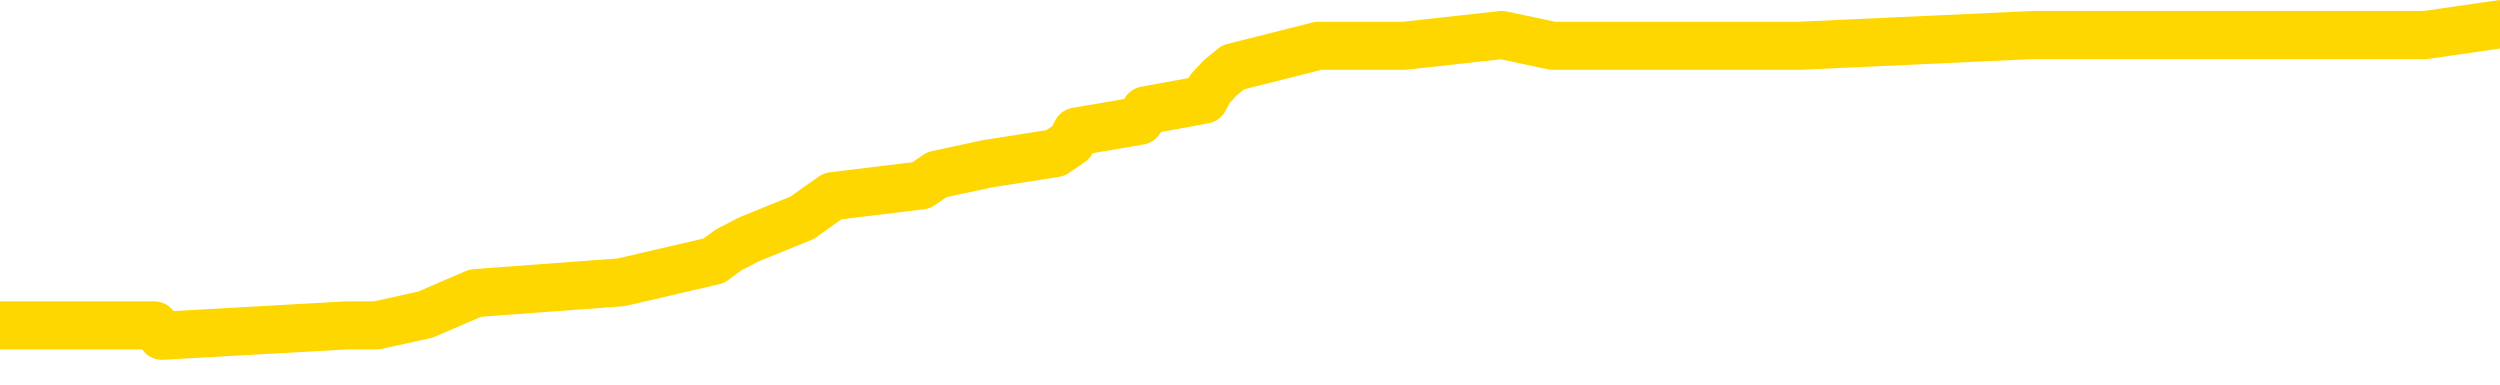 <svg xmlns="http://www.w3.org/2000/svg" version="1.1" viewBox="0 0 6500 1000">
	<path fill="none" stroke="gold" stroke-width="125" stroke-linecap="round" stroke-linejoin="round" d="M0 72478  L-899286 72478 L-899102 72450 L-898612 72394 L-898318 72366 L-898007 72310 L-897773 72282 L-897719 72226 L-897660 72170 L-897507 72142 L-897466 72086 L-897334 72058 L-897041 72031 L-896500 72031 L-895890 72003 L-895842 72003 L-895202 71975 L-895169 71975 L-894643 71975 L-894511 71947 L-894120 71891 L-893792 71835 L-893675 71779 L-893464 71723 L-892747 71723 L-892177 71695 L-892070 71695 L-891895 71667 L-891674 71611 L-891272 71583 L-891247 71527 L-890319 71472 L-890231 71416 L-890149 71360 L-890079 71304 L-889782 71276 L-889630 71220 L-887739 71248 L-887639 71248 L-887376 71248 L-887083 71276 L-886941 71220 L-886692 71220 L-886657 71192 L-886498 71164 L-886035 71108 L-885782 71080 L-885570 71024 L-885318 70996 L-884969 70968 L-884042 70913 L-883948 70857 L-883538 70829 L-882367 70773 L-881178 70745 L-881085 70689 L-881058 70633 L-880792 70577 L-880493 70521 L-880364 70465 L-880327 70410 L-879512 70410 L-879128 70437 L-878068 70465 L-878007 70465 L-877741 71024 L-877270 71555 L-877078 72086 L-876814 72617 L-876477 72589 L-876342 72562 L-875886 72534 L-875143 72506 L-875125 72478 L-874960 72422 L-874892 72422 L-874376 72394 L-873347 72394 L-873151 72366 L-872662 72338 L-872300 72310 L-871892 72310 L-871506 72338 L-869803 72338 L-869705 72338 L-869633 72338 L-869571 72338 L-869387 72310 L-869051 72310 L-868410 72282 L-868333 72254 L-868272 72254 L-868085 72226 L-868006 72226 L-867829 72198 L-867809 72170 L-867579 72170 L-867192 72142 L-866303 72142 L-866264 72114 L-866175 72086 L-866148 72031 L-865140 72003 L-864990 71947 L-864966 71919 L-864833 71891 L-864793 71863 L-863535 71835 L-863477 71835 L-862937 71807 L-862885 71807 L-862838 71807 L-862443 71779 L-862304 71751 L-862104 71723 L-861957 71723 L-861792 71723 L-861516 71751 L-861157 71751 L-860604 71723 L-859960 71695 L-859701 71639 L-859547 71611 L-859146 71583 L-859106 71555 L-858985 71527 L-858924 71555 L-858910 71555 L-858816 71555 L-858523 71527 L-858371 71416 L-858041 71360 L-857963 71304 L-857887 71276 L-857661 71192 L-857594 71136 L-857366 71080 L-857314 71024 L-857149 70996 L-856143 70968 L-855960 70941 L-855409 70913 L-855016 70857 L-854619 70829 L-853769 70773 L-853690 70745 L-853111 70717 L-852670 70717 L-852429 70689 L-852272 70689 L-851871 70633 L-851850 70633 L-851406 70605 L-851000 70577 L-850864 70521 L-850689 70465 L-850553 70410 L-850302 70354 L-849303 70326 L-849220 70298 L-849085 70270 L-849046 70242 L-848156 70214 L-847941 70186 L-847497 70158 L-847380 70130 L-847323 70102 L-846647 70102 L-846547 70074 L-846518 70074 L-845176 70046 L-844770 70018 L-844731 69990 L-843803 69962 L-843704 69934 L-843571 69906 L-843167 69878 L-843141 69851 L-843048 69823 L-842832 69795 L-842421 69739 L-841267 69683 L-840975 69627 L-840947 69571 L-840339 69543 L-840089 69487 L-840069 69459 L-839139 69431 L-839088 69375 L-838966 69347 L-838948 69292 L-838792 69264 L-838617 69208 L-838480 69180 L-838424 69152 L-838316 69124 L-838231 69096 L-837998 69068 L-837923 69040 L-837614 69012 L-837496 68984 L-837327 68956 L-837235 68928 L-837133 68928 L-837109 68900 L-837032 68900 L-836934 68844 L-836568 68816 L-836463 68788 L-835959 68761 L-835508 68733 L-835469 68705 L-835445 68677 L-835405 68649 L-835276 68621 L-835175 68593 L-834734 68565 L-834451 68537 L-833859 68509 L-833729 68481 L-833454 68425 L-833302 68397 L-833148 68369 L-833063 68313 L-832985 68285 L-832799 68257 L-832749 68257 L-832721 68230 L-832642 68202 L-832619 68174 L-832335 68118 L-831731 68062 L-830736 68034 L-830438 68006 L-829704 67978 L-829460 67950 L-829370 67922 L-828792 67894 L-828094 67866 L-827342 67838 L-827023 67810 L-826640 67754 L-826563 67726 L-825929 67698 L-825743 67671 L-825656 67671 L-825526 67671 L-825213 67643 L-825164 67615 L-825022 67587 L-825000 67559 L-824033 67531 L-823487 67503 L-823009 67503 L-822948 67503 L-822624 67503 L-822603 67475 L-822540 67475 L-822330 67447 L-822253 67419 L-822199 67391 L-822176 67363 L-822137 67335 L-822121 67307 L-821364 67279 L-821348 67251 L-820548 67223 L-820396 67195 L-819490 67167 L-818984 67140 L-818755 67084 L-818714 67084 L-818598 67056 L-818422 67028 L-817668 67056 L-817533 67028 L-817369 67000 L-817051 66972 L-816874 66916 L-815852 66860 L-815829 66804 L-815578 66776 L-815365 66720 L-814731 66692 L-814493 66636 L-814460 66581 L-814282 66525 L-814202 66469 L-814112 66441 L-814048 66385 L-813608 66329 L-813584 66301 L-813043 66273 L-812787 66245 L-812293 66217 L-811415 66189 L-811379 66161 L-811326 66133 L-811285 66105 L-811168 66077 L-810891 66050 L-810684 65994 L-810487 65938 L-810464 65882 L-810413 65826 L-810374 65798 L-810296 65770 L-809699 65714 L-809639 65686 L-809535 65658 L-809381 65630 L-808749 65602 L-808068 65574 L-807765 65519 L-807419 65491 L-807221 65463 L-807173 65407 L-806852 65379 L-806225 65351 L-806078 65323 L-806042 65295 L-805984 65267 L-805907 65211 L-805666 65211 L-805578 65183 L-805484 65155 L-805190 65127 L-805056 65099 L-804996 65071 L-804959 65015 L-804686 65015 L-803680 64987 L-803505 64960 L-803454 64960 L-803161 64932 L-802969 64876 L-802636 64848 L-802129 64820 L-801567 64764 L-801552 64708 L-801536 64680 L-801435 64624 L-801321 64568 L-801282 64512 L-801244 64484 L-801178 64484 L-801150 64456 L-801011 64484 L-800719 64484 L-800669 64484 L-800563 64484 L-800299 64456 L-799834 64429 L-799689 64429 L-799635 64373 L-799578 64345 L-799387 64317 L-799021 64289 L-798807 64289 L-798612 64289 L-798554 64289 L-798495 64233 L-798341 64205 L-798072 64177 L-797642 64317 L-797627 64317 L-797550 64289 L-797485 64261 L-797356 64065 L-797332 64037 L-797048 64009 L-797001 63981 L-796946 63953 L-796484 63925 L-796445 63925 L-796404 63897 L-796214 63870 L-795733 63842 L-795246 63814 L-795230 63786 L-795192 63758 L-794935 63730 L-794858 63674 L-794628 63646 L-794612 63590 L-794318 63534 L-793875 63506 L-793429 63478 L-792924 63450 L-792770 63422 L-792484 63394 L-792443 63339 L-792112 63311 L-791890 63283 L-791373 63227 L-791298 63199 L-791050 63143 L-790855 63087 L-790796 63059 L-790019 63031 L-789945 63031 L-789714 63003 L-789698 63003 L-789636 62975 L-789440 62947 L-788976 62947 L-788953 62919 L-788823 62919 L-787522 62919 L-787506 62919 L-787429 62891 L-787335 62891 L-787118 62891 L-786966 62863 L-786787 62891 L-786733 62919 L-786446 62947 L-786407 62947 L-786037 62947 L-785597 62947 L-785414 62947 L-785093 62919 L-784798 62919 L-784352 62863 L-784280 62835 L-783817 62780 L-783380 62752 L-783198 62724 L-781743 62668 L-781612 62640 L-781154 62584 L-780928 62556 L-780542 62500 L-780025 62444 L-779071 62388 L-778277 62332 L-777603 62304 L-777177 62249 L-776866 62221 L-776636 62137 L-775953 62053 L-775940 61969 L-775730 61857 L-775708 61829 L-775533 61773 L-774583 61745 L-774315 61690 L-773500 61662 L-773189 61606 L-773152 61578 L-773095 61522 L-772478 61494 L-771840 61438 L-770214 61410 L-769540 61382 L-768898 61382 L-768820 61382 L-768764 61382 L-768728 61382 L-768700 61354 L-768588 61298 L-768570 61270 L-768547 61242 L-768394 61214 L-768340 61159 L-768262 61131 L-768143 61103 L-768046 61075 L-767928 61047 L-767659 60991 L-767389 60963 L-767372 60907 L-767172 60879 L-767025 60823 L-766798 60795 L-766664 60767 L-766355 60739 L-766295 60711 L-765942 60655 L-765593 60628 L-765493 60600 L-765428 60544 L-765368 60516 L-764984 60460 L-764603 60432 L-764499 60404 L-764238 60376 L-763967 60320 L-763808 60292 L-763776 60264 L-763714 60236 L-763572 60208 L-763388 60180 L-763344 60152 L-763056 60152 L-763040 60124 L-762807 60124 L-762746 60096 L-762707 60096 L-762128 60069 L-761994 60041 L-761971 59929 L-761952 59733 L-761935 59510 L-761919 59286 L-761895 59062 L-761878 58895 L-761857 58699 L-761840 58503 L-761817 58392 L-761800 58280 L-761779 58196 L-761762 58140 L-761713 58056 L-761641 57972 L-761606 57833 L-761582 57721 L-761547 57609 L-761505 57497 L-761468 57441 L-761453 57330 L-761428 57246 L-761391 57190 L-761374 57106 L-761351 57050 L-761334 56994 L-761315 56938 L-761299 56882 L-761270 56799 L-761244 56715 L-761198 56687 L-761182 56631 L-761140 56603 L-761092 56547 L-761021 56491 L-761006 56435 L-760990 56379 L-760928 56351 L-760889 56323 L-760849 56295 L-760683 56268 L-760618 56240 L-760602 56212 L-760558 56156 L-760500 56128 L-760287 56100 L-760254 56072 L-760211 56044 L-760133 56016 L-759596 55988 L-759518 55960 L-759413 55904 L-759325 55876 L-759148 55848 L-758798 55820 L-758642 55792 L-758204 55764 L-758047 55737 L-757918 55709 L-757214 55653 L-757013 55625 L-756052 55569 L-755570 55541 L-755471 55541 L-755378 55513 L-755133 55485 L-755060 55457 L-754617 55401 L-754521 55373 L-754506 55345 L-754490 55317 L-754465 55289 L-753999 55261 L-753782 55233 L-753643 55205 L-753349 55178 L-753260 55150 L-753219 55122 L-753189 55094 L-753017 55066 L-752958 55038 L-752882 55010 L-752801 54982 L-752731 54982 L-752422 54954 L-752337 54926 L-752123 54898 L-752088 54870 L-751405 54842 L-751306 54814 L-751101 54786 L-751054 54758 L-750776 54730 L-750714 54702 L-750697 54647 L-750619 54619 L-750310 54563 L-750286 54535 L-750232 54479 L-750209 54451 L-750087 54423 L-749951 54367 L-749707 54339 L-749581 54339 L-748935 54311 L-748919 54311 L-748894 54311 L-748714 54255 L-748637 54227 L-748546 54199 L-748118 54171 L-747702 54143 L-747309 54088 L-747230 54060 L-747211 54032 L-746848 54004 L-746612 53976 L-746383 53948 L-746070 53920 L-745992 53892 L-745912 53836 L-745734 53780 L-745718 53752 L-745453 53696 L-745372 53668 L-745142 53640 L-744916 53612 L-744601 53612 L-744425 53584 L-744064 53584 L-743673 53557 L-743603 53501 L-743539 53473 L-743399 53417 L-743347 53389 L-743246 53333 L-742744 53305 L-742547 53277 L-742300 53249 L-742114 53221 L-741815 53193 L-741739 53165 L-741573 53109 L-740688 53081 L-740660 53025 L-740537 52970 L-739958 52942 L-739880 52914 L-739167 52914 L-738855 52914 L-738642 52914 L-738625 52914 L-738238 52914 L-737713 52858 L-737267 52830 L-736938 52802 L-736785 52774 L-736459 52774 L-736280 52746 L-736199 52746 L-735993 52690 L-735817 52662 L-734888 52634 L-733999 52606 L-733960 52578 L-733732 52578 L-733353 52550 L-732565 52522 L-732331 52494 L-732255 52467 L-731897 52439 L-731326 52383 L-731059 52355 L-730672 52327 L-730569 52327 L-730399 52327 L-729780 52327 L-729569 52327 L-729261 52327 L-729208 52299 L-729080 52271 L-729027 52243 L-728908 52215 L-728572 52159 L-727613 52131 L-727481 52075 L-727280 52047 L-726648 52019 L-726337 51991 L-725923 51963 L-725896 51935 L-725750 51908 L-725330 51880 L-723997 51880 L-723951 51852 L-723822 51796 L-723805 51768 L-723227 51712 L-723022 51684 L-722992 51656 L-722951 51628 L-722894 51600 L-722856 51572 L-722778 51544 L-722635 51516 L-722181 51488 L-722062 51460 L-721777 51432 L-721405 51404 L-721308 51377 L-720982 51349 L-720627 51321 L-720457 51293 L-720410 51265 L-720301 51237 L-720212 51209 L-720184 51181 L-720108 51125 L-719804 51097 L-719770 51041 L-719699 51013 L-719331 50985 L-718995 50957 L-718914 50957 L-718695 50929 L-718523 50901 L-718496 50873 L-717998 50846 L-717449 50790 L-716569 50762 L-716470 50706 L-716393 50678 L-716119 50650 L-715872 50594 L-715798 50566 L-715736 50510 L-715617 50482 L-715575 50454 L-715465 50426 L-715388 50370 L-714687 50342 L-714442 50314 L-714402 50287 L-714246 50259 L-713646 50259 L-713420 50259 L-713328 50259 L-712852 50259 L-712255 50203 L-711735 50175 L-711714 50147 L-711569 50119 L-711249 50119 L-710707 50119 L-710475 50119 L-710304 50119 L-709818 50091 L-709590 50063 L-709505 50035 L-709159 50007 L-708833 50007 L-708310 49979 L-707983 49951 L-707382 49923 L-707185 49867 L-707133 49839 L-707092 49811 L-706811 49783 L-706127 49728 L-705817 49700 L-705792 49644 L-705600 49616 L-705378 49588 L-705292 49560 L-704628 49504 L-704604 49476 L-704382 49420 L-704052 49392 L-703700 49336 L-703495 49308 L-703263 49252 L-703005 49224 L-702815 49169 L-702768 49141 L-702541 49113 L-702506 49085 L-702350 49057 L-702135 49029 L-701962 49001 L-701871 48973 L-701594 48945 L-701350 48917 L-701034 48889 L-700608 48889 L-700571 48889 L-700088 48889 L-699854 48889 L-699642 48861 L-699416 48833 L-698866 48833 L-698619 48805 L-697785 48805 L-697729 48777 L-697708 48749 L-697550 48721 L-697088 48693 L-697048 48666 L-696708 48610 L-696574 48582 L-696352 48554 L-695779 48526 L-695308 48498 L-695113 48470 L-694920 48442 L-694731 48414 L-694629 48386 L-694261 48358 L-694214 48330 L-694133 48302 L-692839 48274 L-692791 48246 L-692523 48246 L-692378 48246 L-691827 48246 L-691710 48218 L-691628 48190 L-691269 48162 L-691045 48134 L-690764 48107 L-690435 48051 L-689927 48023 L-689814 47995 L-689736 47967 L-689571 47939 L-689277 47939 L-688808 47939 L-688612 47967 L-688561 47967 L-687911 47939 L-687789 47911 L-687335 47911 L-687300 47883 L-686831 47855 L-686721 47827 L-686704 47799 L-686488 47799 L-686307 47771 L-685776 47771 L-684746 47771 L-684547 47743 L-684088 47715 L-683140 47659 L-683041 47631 L-682687 47576 L-682627 47548 L-682612 47520 L-682577 47492 L-682208 47464 L-682088 47436 L-681846 47408 L-681682 47380 L-681494 47352 L-681374 47324 L-680303 47268 L-679445 47240 L-679233 47184 L-679135 47156 L-678961 47100 L-678628 47072 L-678556 47044 L-678499 47017 L-678323 47017 L-677934 46989 L-677699 46961 L-677588 46933 L-677471 46905 L-676490 46877 L-676464 46849 L-675870 46793 L-675838 46793 L-675689 46765 L-675405 46737 L-674493 46737 L-673547 46737 L-673394 46709 L-673291 46709 L-673159 46681 L-673016 46653 L-672990 46625 L-672876 46597 L-672657 46569 L-671976 46541 L-671847 46513 L-671543 46486 L-671303 46430 L-670971 46402 L-670332 46374 L-669990 46318 L-669928 46290 L-669772 46290 L-668851 46290 L-668380 46290 L-668337 46290 L-668324 46262 L-668283 46234 L-668260 46206 L-668234 46178 L-668090 46150 L-667667 46122 L-667332 46122 L-667141 46094 L-666712 46094 L-666524 46066 L-666135 46010 L-665601 45982 L-665228 45955 L-665207 45955 L-664957 45927 L-664839 45899 L-664763 45871 L-664627 45843 L-664588 45815 L-664508 45787 L-664113 45759 L-663618 45731 L-663506 45675 L-663333 45647 L-663024 45619 L-662577 45591 L-662254 45563 L-662111 45507 L-661684 45451 L-661531 45396 L-661476 45340 L-660662 45312 L-660642 45284 L-660270 45256 L-660214 45256 L-659085 45228 L-659017 45228 L-658458 45200 L-658264 45172 L-658127 45144 L-657894 45116 L-657547 45088 L-657512 45032 L-657477 45004 L-657409 44948 L-657060 44920 L-656888 44892 L-656403 44865 L-656386 44837 L-656061 44809 L-655904 44781 L-654763 44725 L-654738 44697 L-654546 44641 L-654353 44613 L-654103 44585 L-654086 44557 L-653065 44529 L-652768 44501 L-652692 44473 L-652556 44417 L-652380 44389 L-651804 44333 L-651588 44306 L-651524 44278 L-651394 44250 L-651357 44194 L-650833 44166 L-650696 55178 L-650681 55178 L-650658 55178 L-650638 55178 L-650411 44138 L-649635 44138 L-649594 44138 L-649226 44138 L-649147 44110 L-649095 44082 L-648422 44054 L-647680 44026 L-647255 44026 L-646807 43998 L-645746 43970 L-645434 43914 L-645024 43914 L-644952 43886 L-644428 43886 L-644333 43886 L-644315 43886 L-643870 43858 L-643685 43802 L-642905 43747 L-642232 43719 L-641820 43635 L-641588 43579 L-641448 43551 L-641366 43495 L-641346 43467 L-641270 43467 L-641142 43439 L-640825 43467 L-640600 43467 L-640275 43439 L-640213 43439 L-639843 43439 L-639810 43439 L-639602 43439 L-638934 43439 L-638857 43439 L-638699 43383 L-638588 43383 L-638262 43355 L-638107 43327 L-637766 43327 L-637709 43271 L-637370 43216 L-637167 43188 L-637114 43132 L-635738 43104 L-635608 43076 L-635174 43048 L-634854 43020 L-634026 42964 L-633903 42936 L-633172 42880 L-633016 42824 L-632976 42796 L-632922 42768 L-632899 42740 L-632785 42712 L-632488 42685 L-632198 42657 L-632144 42629 L-632023 42601 L-631993 42573 L-631894 42545 L-631450 42545 L-631298 42517 L-630462 42517 L-629920 42489 L-629586 42489 L-629570 42461 L-629494 42433 L-629378 42405 L-629184 42377 L-628919 42349 L-628085 42321 L-627989 42293 L-627467 42265 L-627425 42237 L-627326 42209 L-626498 42209 L-626363 42181 L-626024 42181 L-625470 42153 L-625090 42126 L-624927 42098 L-624617 42070 L-623805 42042 L-623499 42014 L-623230 42014 L-622909 42014 L-622588 42042 L-622312 42042 L-621484 41986 L-621389 41958 L-621296 41874 L-621192 41790 L-620805 41706 L-620325 41650 L-620308 41622 L-620190 41595 L-619822 41539 L-619727 41511 L-618893 41455 L-618816 41427 L-618517 41399 L-618426 41371 L-618019 41315 L-617908 41259 L-617209 41231 L-616736 41203 L-616676 41175 L-616457 41119 L-616183 41091 L-616070 41064 L-615043 41036 L-614656 41008 L-614636 40980 L-614303 40952 L-614059 40924 L-613626 40896 L-613515 40868 L-613398 40840 L-612946 40784 L-612356 40756 L-612019 40728 L-610126 40700 L-610013 40644 L-609801 40616 L-608483 40588 L-608376 34300 L-608310 28095 L-608274 22366 L-608212 22366 L-607713 28598 L-607038 34747 L-607016 40421 L-606745 40365 L-605777 40365 L-605088 40337 L-604926 40309 L-604385 40281 L-604295 40253 L-603276 40225 L-602328 40169 L-601963 40197 L-601860 40225 L-601272 40225 L-601212 40225 L-601112 40197 L-600671 40141 L-600564 40113 L-600122 40085 L-599122 40001 L-598866 39918 L-598763 39834 L-598633 39778 L-598266 39722 L-597686 39666 L-597655 39638 L-597339 39610 L-595356 39582 L-595240 39554 L-595173 39554 L-594814 39526 L-593195 39498 L-593018 39498 L-592873 39498 L-592051 39526 L-591998 39554 L-591944 39554 L-591510 39554 L-590529 39582 L-590455 39582 L-589371 39554 L-589158 39554 L-588441 39498 L-588053 39470 L-587834 39415 L-587515 39359 L-587021 39303 L-586893 39275 L-586664 39219 L-586432 39163 L-586373 39135 L-586083 39107 L-585811 39051 L-584781 39023 L-583116 38995 L-582697 38967 L-582560 38939 L-582404 38939 L-582098 38911 L-581870 38856 L-581712 38828 L-581553 38772 L-581383 38716 L-581336 38688 L-581283 38660 L-581261 38660 L-580875 38632 L-580625 38632 L-580355 38632 L-580194 38632 L-580104 38632 L-578446 38632 L-578280 38660 L-577900 38632 L-577440 38632 L-576831 38576 L-575738 38548 L-575306 38520 L-575275 38492 L-575213 38464 L-575195 38436 L-573492 38408 L-573450 38380 L-572983 38352 L-572796 38325 L-572764 38269 L-572169 38241 L-572119 38213 L-571796 38185 L-571746 38157 L-571535 38129 L-571517 38101 L-571251 38045 L-571198 38017 L-570729 37989 L-570219 37933 L-570140 37933 L-569846 37905 L-569830 37877 L-569791 37849 L-569720 37821 L-569563 37794 L-568617 37794 L-568560 37794 L-568039 37794 L-567847 37766 L-567746 37766 L-567520 37738 L-567010 37738 L-566622 38492 L-566553 38492 L-566204 38464 L-565847 38436 L-564719 37626 L-564667 37570 L-564441 37542 L-564407 37514 L-564282 37458 L-564184 37458 L-563919 37458 L-563179 37486 L-562600 37486 L-562307 37486 L-561601 37486 L-561422 37458 L-561399 37458 L-560763 37430 L-560451 37402 L-560055 37402 L-560025 37374 L-560004 37346 L-559851 37318 L-559166 37318 L-559149 37318 L-558809 37318 L-558537 37290 L-558499 37262 L-558443 37207 L-558421 37179 L-558349 37151 L-558017 37123 L-557911 37095 L-557882 37039 L-557684 37011 L-557532 36983 L-556663 36955 L-556101 36899 L-556085 36899 L-555984 36871 L-555881 36899 L-555735 36899 L-555657 36899 L-555619 36871 L-555563 36843 L-555490 36815 L-555345 36787 L-554863 36787 L-554459 36759 L-553592 36787 L-553572 36787 L-553315 36787 L-553238 36787 L-553209 36759 L-553199 36704 L-553182 36676 L-552889 36648 L-552849 36620 L-552777 36592 L-552704 36564 L-552499 36536 L-552339 36452 L-552037 36368 L-551960 36256 L-551943 36173 L-551726 36117 L-551495 36117 L-551385 36145 L-551016 36173 L-550857 36173 L-550626 36173 L-550457 36173 L-550312 36145 L-550180 36117 L-548904 36061 L-548501 36005 L-548440 35977 L-548323 35921 L-547898 35893 L-547883 35837 L-547821 35809 L-547548 35753 L-547435 35725 L-547153 35669 L-546876 35641 L-546451 35586 L-546428 35558 L-546350 35530 L-546225 35502 L-545638 35474 L-545247 35446 L-544911 35418 L-544322 35390 L-544220 35390 L-544049 35362 L-543913 35362 L-543085 35334 L-541900 35306 L-541864 35278 L-541809 35278 L-541588 35250 L-541383 35250 L-541228 35250 L-540972 35222 L-540895 35194 L-540352 35166 L-540316 35138 L-540067 35110 L-539680 35083 L-538854 35055 L-538496 35027 L-538185 35027 L-537927 34999 L-537704 34971 L-537298 34943 L-537181 34915 L-536998 34887 L-536945 34887 L-536756 34859 L-536585 34831 L-536557 34803 L-536276 34775 L-535966 34747 L-535828 34719 L-535518 34691 L-535324 34691 L-535309 34663 L-534589 34663 L-534456 34607 L-534158 34579 L-534067 34551 L-533467 34551 L-533428 34524 L-533350 34496 L-532730 34468 L-532578 34412 L-532538 34384 L-532227 34356 L-532035 34328 L-531842 34272 L-531786 34216 L-531478 34188 L-531426 34160 L-531371 34188 L-531345 34188 L-531220 34188 L-530410 34160 L-530333 34132 L-529793 34104 L-529524 34076 L-528865 34048 L-527957 34020 L-527716 33993 L-527183 33965 L-526966 33937 L-525859 33965 L-525808 33965 L-525033 33965 L-524485 33937 L-524374 33909 L-524221 33853 L-524166 33825 L-524000 33797 L-523623 33769 L-523176 33741 L-523121 33713 L-522967 33685 L-522287 33657 L-522066 33629 L-521549 33601 L-520700 33545 L-520684 33517 L-518893 33489 L-518338 33461 L-518221 33434 L-517215 33406 L-517179 33378 L-516946 33378 L-516853 33378 L-516813 33378 L-516481 33350 L-516129 33322 L-515864 33266 L-515578 33238 L-515267 33182 L-515013 33126 L-514919 33098 L-514429 33070 L-514222 33042 L-513656 33014 L-513542 33042 L-513190 33014 L-513139 33014 L-513099 33014 L-512496 32958 L-511762 32903 L-511181 32847 L-510945 32791 L-510405 32707 L-510252 32651 L-509750 32623 L-509541 32567 L-509518 32567 L-509459 32539 L-508496 32539 L-508319 32511 L-507877 32483 L-507853 32427 L-507698 32399 L-507616 32399 L-507466 32427 L-506819 32427 L-506769 32399 L-505649 32371 L-504665 32344 L-504603 32316 L-503883 32288 L-503018 32260 L-502639 32232 L-502420 32232 L-501661 32204 L-501609 32176 L-501300 32120 L-500448 32120 L-500255 32092 L-500078 32064 L-499854 32064 L-499727 32036 L-499535 32036 L-499303 32008 L-499133 32036 L-498847 32008 L-498567 32008 L-498484 31980 L-498314 31952 L-498297 31896 L-498143 31868 L-498104 31840 L-497328 31813 L-497252 31813 L-497020 31757 L-496593 31729 L-496247 31701 L-495664 31673 L-495395 31673 L-495137 31673 L-495007 31617 L-494991 31589 L-494877 31561 L-494853 31533 L-494619 31505 L-494583 31477 L-493267 31477 L-493211 31449 L-492532 31393 L-491960 31393 L-491834 31393 L-491681 31393 L-491604 31393 L-491292 31337 L-491019 31309 L-490930 31254 L-490828 31254 L-489901 31226 L-489824 31226 L-489460 31226 L-489436 31198 L-489399 31170 L-488624 31114 L-488532 31086 L-488392 31058 L-487990 31030 L-487729 31030 L-487485 31058 L-487271 31030 L-487191 31030 L-487114 31030 L-487038 31030 L-486851 31058 L-486784 31058 L-486535 31058 L-486480 31030 L-486342 31002 L-486263 30946 L-486149 30918 L-485926 30890 L-485762 30862 L-485721 30834 L-485551 30806 L-485181 30778 L-485166 30750 L-485050 30723 L-484328 30695 L-484292 30667 L-484160 30667 L-483812 30639 L-483400 30639 L-483364 30639 L-483286 30611 L-483247 30583 L-482883 30555 L-482679 30527 L-482664 30499 L-482319 30471 L-481970 30471 L-481644 30471 L-481543 30443 L-481390 30443 L-481195 30415 L-480964 30415 L-480871 30415 L-480716 30415 L-480638 30415 L-480598 30387 L-480484 30359 L-480461 30331 L-480210 30331 L-480071 30275 L-479493 30192 L-478665 30136 L-478178 30080 L-478056 30052 L-478018 30024 L-478005 29996 L-477853 29940 L-477752 29884 L-477519 29856 L-477129 29800 L-476824 29772 L-476809 29744 L-476638 29716 L-476399 29660 L-475803 29660 L-475199 29633 L-475160 29633 L-475119 29633 L-474966 29605 L-474913 29577 L-474850 29549 L-474782 29521 L-474727 29465 L-474702 29437 L-474655 29409 L-474561 29353 L-474424 29325 L-474270 29297 L-474138 29269 L-474098 29269 L-474062 29241 L-474000 29213 L-473727 29157 L-473412 29129 L-473371 29074 L-473286 29046 L-473109 29018 L-472871 28990 L-472514 28962 L-472484 28934 L-471915 28906 L-471792 28878 L-471556 28850 L-471533 28850 L-471252 28822 L-470966 28822 L-470711 28822 L-470139 28794 L-469842 28766 L-469766 28738 L-469067 28710 L-468989 28682 L-468954 28654 L-468928 28626 L-468877 28570 L-468683 28543 L-468542 28487 L-468507 28459 L-468466 28431 L-467871 28403 L-467639 28375 L-467355 28570 L-467301 28738 L-467227 28934 L-467149 29102 L-466913 29046 L-466669 29018 L-466533 28990 L-466427 28962 L-466347 28934 L-465960 28878 L-465833 28850 L-465680 28822 L-465643 28794 L-465497 28766 L-465275 28738 L-465101 28710 L-465032 28682 L-464211 28626 L-464195 28626 L-463900 28598 L-463112 28570 L-462802 28570 L-462656 28543 L-462428 28515 L-462227 28459 L-461290 28431 L-461254 28403 L-461231 28375 L-461190 28319 L-460922 28291 L-460325 28263 L-460261 28235 L-460226 28207 L-460209 28179 L-459514 28179 L-459313 28179 L-459281 28179 L-458947 28179 L-458839 28151 L-458215 28095 L-457711 28067 L-457673 28012 L-457231 28012 L-457135 27984 L-456976 27984 L-456663 27984 L-456651 27984 L-456210 28012 L-455729 28039 L-455599 28039 L-455279 28039 L-455211 28012 L-454907 28012 L-454731 27984 L-454537 27956 L-454295 27900 L-454097 27844 L-454071 27788 L-453493 27760 L-453423 27732 L-453014 27704 L-452959 27676 L-452913 27648 L-452549 27620 L-452403 27592 L-452198 27564 L-452101 27564 L-451946 27536 L-451885 27508 L-451737 27453 L-451636 27425 L-451080 27425 L-451057 27480 L-450885 27508 L-450343 27536 L-450282 27536 L-450229 27480 L-450200 27425 L-450129 27397 L-450112 27341 L-450049 27313 L-450012 27257 L-449858 27229 L-449532 27201 L-448966 27173 L-448951 27145 L-448889 27089 L-448788 27033 L-448742 27033 L-448499 27005 L-448077 27005 L-447922 27005 L-446180 26949 L-445639 26922 L-444695 26894 L-444286 26866 L-443745 26810 L-443549 26782 L-443380 26754 L-443084 26726 L-442970 26698 L-442954 26698 L-442800 26670 L-442660 26642 L-442583 26586 L-442451 26586 L-442103 26586 L-441733 26614 L-441135 26614 L-440959 26614 L-440803 26586 L-440534 26558 L-440382 26558 L-440091 26642 L-440068 26698 L-439985 26754 L-439757 26810 L-439057 26782 L-438931 26754 L-438499 26726 L-438405 26698 L-437200 26698 L-437151 26670 L-436858 26670 L-436454 26642 L-436179 26586 L-436159 26558 L-436042 26530 L-435966 26502 L-435784 26474 L-435304 26446 L-434853 26391 L-434443 26363 L-434412 26335 L-433994 26307 L-433880 26307 L-433762 26307 L-433746 26307 L-433552 26279 L-433531 26223 L-433298 26195 L-432855 26167 L-432536 26111 L-432071 26111 L-431905 26083 L-431751 26055 L-431595 26055 L-431141 26055 L-430822 26055 L-430767 26083 L-430396 26083 L-430358 26111 L-430032 26111 L-429915 26083 L-429817 26055 L-429491 25999 L-429103 25971 L-428843 25943 L-428484 25887 L-428228 25859 L-426058 25832 L-426008 25804 L-425986 25776 L-425574 25776 L-425513 25776 L-425442 25804 L-425212 25804 L-424901 25776 L-424598 25720 L-424553 25692 L-424245 25664 L-424113 25636 L-423896 25608 L-423184 25580 L-423029 25580 L-422890 25552 L-422742 25552 L-422720 25552 L-422526 25524 L-422501 25496 L-422410 25468 L-422388 25440 L-422371 25412 L-422271 25384 L-421343 25356 L-420885 25356 L-419793 25301 L-419370 25301 L-418966 25273 L-418928 25245 L-418674 25217 L-417900 25161 L-417883 25133 L-417859 25105 L-417666 25077 L-416929 25049 L-416660 25021 L-416620 24993 L-416221 24937 L-416196 24909 L-415407 24881 L-414727 24853 L-413356 24825 L-413086 24797 L-413037 24769 L-412499 24714 L-412466 24686 L-412365 24630 L-412041 24602 L-411961 24574 L-411693 24574 L-410780 24546 L-410641 24546 L-410392 24490 L-409847 24490 L-409425 24462 L-409232 24434 L-409216 24434 L-409079 24378 L-408985 24350 L-408857 24322 L-408597 24294 L-408573 24238 L-408481 24211 L-408171 24183 L-408111 24155 L-407994 24155 L-407644 24155 L-406833 24155 L-406602 24099 L-405773 24099 L-405541 24043 L-405325 24015 L-404806 24015 L-404168 23987 L-403752 23959 L-403429 23931 L-402949 23903 L-402523 23903 L-402462 23875 L-402113 23875 L-402073 23847 L-402059 23819 L-401959 23763 L-401914 23763 L-401429 23735 L-400627 23735 L-400293 23735 L-399212 23707 L-398732 23679 L-398709 23652 L-398568 23624 L-398013 23596 L-397316 23568 L-397007 23540 L-396785 23512 L-396681 23484 L-396578 23428 L-395907 23400 L-395813 23372 L-395791 23372 L-395714 23344 L-395536 23344 L-395364 23344 L-395183 23316 L-395170 23288 L-395093 23260 L-394929 23232 L-394414 23204 L-394398 23176 L-394258 23176 L-393895 23148 L-393871 23148 L-393740 23121 L-393716 23093 L-393354 23065 L-392828 23009 L-392734 22981 L-392519 22925 L-392425 22897 L-392401 22869 L-391936 22841 L-391859 22841 L-391458 22813 L-391007 22813 L-389755 22785 L-389716 22757 L-389285 22729 L-389252 22701 L-388533 22673 L-388357 22645 L-388221 22617 L-387914 22589 L-387859 22562 L-387835 22506 L-387818 22450 L-387644 22422 L-387454 22394 L-386947 22394 L-386573 22170 L-386235 21919 L-386196 21695 L-385477 21500 L-385383 21472 L-385345 21444 L-384803 21444 L-384780 21416 L-384377 21388 L-383952 21360 L-383681 21360 L-383501 21332 L-383255 21276 L-383232 21248 L-383175 21192 L-382559 21164 L-382056 21136 L-381669 21136 L-381050 21164 L-380834 21164 L-380679 21192 L-379386 21136 L-379287 21108 L-378845 21052 L-378513 21024 L-378213 20968 L-377970 20941 L-377236 20885 L-376656 20857 L-375827 20829 L-375727 20801 L-375169 20773 L-375031 20745 L-373389 20717 L-373328 20717 L-373234 20717 L-372267 20717 L-372090 20689 L-371803 20689 L-371585 20689 L-371507 20661 L-371236 20661 L-371120 20633 L-370967 20605 L-370657 20577 L-370579 20549 L-370488 20549 L-370410 20521 L-370294 20521 L-370115 20493 L-370023 20465 L-369985 20437 L-369482 20437 L-369263 20410 L-369133 20410 L-368978 20382 L-368924 20354 L-368799 20354 L-368414 20326 L-367906 20298 L-367834 20270 L-367353 20242 L-367276 20214 L-367176 20214 L-366943 20186 L-366478 20186 L-366248 20186 L-366231 20186 L-365999 20186 L-365845 20186 L-365783 20186 L-365590 20158 L-365319 20102 L-364568 20074 L-363615 20074 L-363578 20046 L-363354 20046 L-362914 20046 L-362633 19990 L-362285 19962 L-361216 19934 L-360288 19934 L-360157 19934 L-360110 19934 L-360041 19906 L-359886 19906 L-359809 19851 L-359635 19795 L-359200 19739 L-358996 19711 L-358936 19655 L-358354 19627 L-358200 19571 L-358084 19543 L-358043 19515 L-357874 19487 L-357737 19459 L-357526 19403 L-357449 19375 L-357425 19347 L-357217 19292 L-356807 19264 L-356782 19236 L-356559 19208 L-356414 19180 L-356379 19152 L-356366 19124 L-356343 19096 L-356110 19068 L-355924 19040 L-355707 19012 L-355682 18984 L-354992 18956 L-354889 18928 L-354853 18900 L-354833 18872 L-354638 18844 L-354585 18816 L-354468 18761 L-354387 18761 L-354276 18733 L-353961 18705 L-353502 18677 L-353247 18649 L-353013 18593 L-352883 18565 L-352530 18537 L-352471 18509 L-352318 18481 L-351746 18425 L-351660 18397 L-351507 18341 L-351211 18285 L-350840 18230 L-350537 18174 L-350461 18146 L-350056 18118 L-349888 18118 L-349744 18118 L-349204 18118 L-349143 18118 L-349127 18062 L-348961 18034 L-348755 18006 L-348681 18006 L-348588 17978 L-348178 17950 L-348163 17922 L-348139 17922 L-347946 17894 L-347869 18146 L-347699 18397 L-347636 18621 L-347621 18872 L-347106 18844 L-346885 18816 L-346266 18761 L-346013 18733 L-345819 18705 L-345779 18677 L-345706 18677 L-345641 18677 L-344990 18677 L-344951 18705 L-344777 18705 L-344711 18705 L-344037 18705 L-343648 18649 L-343387 18621 L-343149 18593 L-343071 18537 L-343055 18481 L-342853 18453 L-342483 18397 L-342257 18369 L-341622 18341 L-341602 18341 L-341214 18313 L-341121 18313 L-341063 18285 L-340787 18257 L-340477 18257 L-340400 18230 L-339549 18257 L-339206 18397 L-338769 18565 L-338335 18705 L-337840 18844 L-337691 18816 L-337422 18844 L-336184 18872 L-336128 18928 L-334364 18956 L-334174 18928 L-333163 18900 L-333012 18872 L-332637 18928 L-332316 18984 L-331711 19040 L-331641 19096 L-331464 19068 L-330635 19040 L-330497 19012 L-330110 18984 L-329925 18956 L-329882 18928 L-329762 18900 L-329552 18872 L-329105 18816 L-328756 18788 L-328624 18761 L-328215 18733 L-327865 18733 L-327580 18705 L-327386 18677 L-327231 18677 L-327068 18649 L-326999 18621 L-326900 18621 L-326666 18593 L-326550 18593 L-326496 18565 L-325955 18565 L-325490 18537 L-324308 18537 L-324175 18537 L-324150 18537 L-324098 18537 L-323430 18537 L-322395 18481 L-322201 18453 L-322022 18425 L-321870 18425 L-321829 18397 L-321815 18397 L-321753 18369 L-321428 18341 L-320267 18313 L-320074 18285 L-319896 18257 L-318782 18230 L-317923 18202 L-317816 18202 L-317343 18174 L-317150 18174 L-314829 18146 L-314751 18118 L-314630 18062 L-314595 18034 L-314558 17978 L-314463 17894 L-314248 17838 L-313667 17782 L-313280 17754 L-312507 17726 L-312429 17698 L-311732 17698 L-311191 17698 L-311150 17671 L-311020 17671 L-310556 17643 L-310517 17615 L-310382 17587 L-310014 17559 L-309985 17531 L-309835 17531 L-309434 17503 L-307610 17531 L-306803 17503 L-306084 17503 L-306068 17503 L-305754 17447 L-305192 17419 L-304691 17391 L-304172 17363 L-304150 17335 L-302407 17307 L-302238 17279 L-302042 17251 L-301148 17223 L-300629 17167 L-300419 17140 L-300161 17112 L-299452 17084 L-298501 17056 L-297843 17028 L-297804 16972 L-297517 16944 L-297435 16916 L-297339 16916 L-297207 16888 L-297130 16888 L-296395 16888 L-296058 16860 L-296008 16888 L-295753 16888 L-295467 16860 L-295041 16860 L-294461 16832 L-294202 16832 L-294050 16804 L-293803 16804 L-293764 16804 L-292967 16776 L-292930 16748 L-292753 16748 L-292343 16692 L-292115 16692 L-292038 16692 L-291907 16692 L-291791 16664 L-291443 16636 L-291379 16608 L-291227 16581 L-290486 16553 L-290375 16525 L-290205 16497 L-290166 16469 L-289871 16469 L-289470 16469 L-289293 16469 L-289199 16469 L-288889 16441 L-288088 16413 L-287629 16357 L-287109 16329 L-286621 16301 L-285925 16273 L-284879 16245 L-284610 16245 L-284556 16217 L-284396 16217 L-284144 16217 L-283898 16189 L-283819 16161 L-283605 16105 L-283293 16077 L-282829 16022 L-282815 15994 L-282519 15994 L-282505 15966 L-281514 15938 L-280842 15910 L-280507 15854 L-279891 15854 L-279754 15826 L-279115 15798 L-278985 15770 L-278034 15714 L-277934 15658 L-277375 15630 L-276966 15630 L-276538 15630 L-276446 15602 L-275612 15602 L-275248 15602 L-275209 15630 L-275077 15658 L-274900 15658 L-274683 15658 L-274629 15630 L-274473 15574 L-274220 15546 L-273119 15519 L-273042 15491 L-272823 15463 L-272692 15407 L-272655 15379 L-272462 15351 L-272363 15323 L-271879 15295 L-271594 15267 L-271434 15239 L-271339 15183 L-271068 15155 L-270798 15127 L-270782 15015 L-270644 14932 L-270505 14848 L-270179 14736 L-269870 14680 L-269829 14652 L-269753 14596 L-269638 14568 L-268787 14512 L-268461 14484 L-268129 14456 L-267997 14456 L-267780 14456 L-267764 14456 L-267084 14456 L-266990 14401 L-266967 14373 L-266951 14317 L-266913 14289 L-266501 14233 L-266232 14205 L-266192 14177 L-265823 14177 L-265614 14149 L-264531 14149 L-264514 14121 L-264486 14093 L-264465 14093 L-264089 14037 L-263834 14009 L-263586 13953 L-263446 13897 L-263314 13870 L-262982 13842 L-262889 13814 L-262828 13786 L-262270 13758 L-262209 13730 L-262053 13702 L-261859 13674 L-261667 13646 L-261651 13618 L-261613 13590 L-261574 13562 L-261303 13534 L-261180 13506 L-261148 13478 L-261048 13478 L-260892 13478 L-260751 13478 L-260467 13450 L-260142 13450 L-259446 13422 L-259423 13422 L-258913 13422 L-258068 13422 L-257705 13394 L-257550 13366 L-256946 13366 L-256776 13366 L-256715 13366 L-256660 13339 L-255605 13311 L-255586 13311 L-254680 13311 L-254659 13311 L-254492 13283 L-254250 13283 L-254199 13255 L-254145 13199 L-254007 13171 L-253968 13143 L-253040 13115 L-252984 13115 L-252862 13115 L-252791 13115 L-252675 13115 L-252496 13143 L-251514 13115 L-251375 13115 L-251257 13059 L-250962 13003 L-250715 12975 L-250678 12947 L-250624 12975 L-250602 12975 L-250469 12975 L-250390 12975 L-250253 12947 L-249630 12947 L-249463 12919 L-248999 12919 L-248822 12863 L-248806 12835 L-248746 12807 L-248629 12780 L-248147 12752 L-247451 12724 L-247078 12696 L-246909 12668 L-245943 12640 L-245788 12612 L-245610 12612 L-245517 12584 L-245262 12584 L-245091 12584 L-244445 12556 L-244434 12556 L-243853 12528 L-243715 12528 L-243660 12472 L-242925 12444 L-242886 12416 L-242809 12416 L-242167 12388 L-241392 12388 L-241300 12360 L-241251 12360 L-241236 12332 L-241200 12332 L-241183 12276 L-241120 12249 L-241104 12221 L-241084 12221 L-240929 12193 L-240891 12165 L-240874 12137 L-240835 12109 L-240696 12081 L-240619 12053 L-240255 12025 L-239907 11997 L-239133 11969 L-238531 11941 L-238335 11913 L-238105 11913 L-237967 11885 L-237329 11885 L-237040 11857 L-237018 11857 L-236558 11829 L-236325 11829 L-236270 11801 L-236232 11773 L-235729 11745 L-235178 11717 L-234390 11690 L-233267 11690 L-232373 11662 L-232285 11662 L-231986 11634 L-231914 11606 L-231798 11578 L-230621 11550 L-230273 11522 L-230251 11494 L-229732 11466 L-229585 11438 L-229477 11410 L-229267 11382 L-229112 11354 L-229090 11326 L-228896 11298 L-228819 11270 L-228676 11242 L-227875 11214 L-227728 11186 L-227449 11159 L-227271 11131 L-226962 11103 L-226150 11075 L-225222 11075 L-223630 11047 L-223386 11019 L-222745 10991 L-222550 10963 L-222472 10935 L-221955 10907 L-221723 10907 L-221700 10879 L-221568 10879 L-221228 10851 L-221218 10823 L-221001 10795 L-220964 10767 L-220422 10739 L-219894 10683 L-219826 10655 L-219533 10628 L-218985 10572 L-218950 10544 L-218897 10516 L-218798 10460 L-218566 10460 L-217985 10460 L-217888 10488 L-217814 10488 L-217482 10460 L-216732 10432 L-216693 10404 L-216013 10404 L-215858 10404 L-215532 10376 L-215316 10348 L-215085 10348 L-214788 10320 L-214542 10292 L-214191 10264 L-214138 10236 L-213378 10208 L-212685 10152 L-212334 10096 L-211871 10069 L-211237 10041 L-210828 10013 L-210751 10041 L-210324 10041 L-209682 10013 L-209513 10013 L-208771 9985 L-208584 9957 L-208288 9929 L-207716 9901 L-207691 9873 L-206672 9873 L-206185 9845 L-206091 9845 L-206030 9817 L-205742 9789 L-205456 9761 L-205395 9733 L-205215 9733 L-204504 9705 L-204328 9677 L-204130 9649 L-203978 9621 L-203886 9593 L-203825 9565 L-203283 9565 L-202972 9538 L-202880 9482 L-202803 9426 L-202236 9398 L-202145 9398 L-201890 9342 L-201563 9286 L-201526 9202 L-201371 9118 L-201139 9090 L-200817 9062 L-199685 9034 L-199485 9006 L-198960 8979 L-198715 8979 L-198469 8951 L-198389 8923 L-198369 8867 L-198293 8839 L-198237 8783 L-198160 8755 L-198121 8727 L-197942 8671 L-197905 8643 L-197674 8615 L-196436 8587 L-196109 8559 L-196070 8503 L-195288 8475 L-195141 8448 L-194149 8420 L-193943 8420 L-193517 8420 L-193390 8420 L-192985 8448 L-192897 8420 L-192240 8392 L-191533 8364 L-190925 8336 L-190732 8308 L-190499 8252 L-189880 8224 L-189585 8168 L-189145 8140 L-188990 8112 L-188835 8084 L-188079 8028 L-187729 8000 L-187327 8000 L-187288 7972 L-186282 7972 L-185962 7972 L-185715 7944 L-185016 7889 L-184942 7861 L-184630 7833 L-183550 7805 L-183358 7777 L-183124 7777 L-182929 7749 L-182429 7721 L-181676 7721 L-181562 7721 L-181362 7721 L-181321 7693 L-181228 7665 L-180915 7637 L-180827 7609 L-180710 7581 L-180393 7581 L-180323 7553 L-180299 7525 L-179937 7497 L-179898 7469 L-179682 7441 L-179178 7469 L-178576 7497 L-178365 7553 L-178211 7581 L-178174 7581 L-178130 7525 L-178095 7497 L-177962 7469 L-177553 7441 L-177182 7413 L-177129 7385 L-177113 7358 L-177034 7330 L-176624 7302 L-176470 7274 L-176455 7218 L-176415 7190 L-176237 7134 L-176161 7106 L-175929 7078 L-175139 7050 L-175062 7050 L-174327 6994 L-174171 6966 L-173931 6910 L-173870 6854 L-173784 6826 L-173762 6771 L-173644 6715 L-173629 6659 L-173568 6603 L-173530 6575 L-173436 6547 L-173414 6547 L-173298 6519 L-173065 6491 L-172895 6435 L-172075 6435 L-171674 6407 L-171518 6407 L-171013 6407 L-170899 6407 L-170303 6407 L-169929 6379 L-169877 6379 L-169683 6351 L-168986 6351 L-168948 6323 L-168803 6323 L-168578 6295 L-168316 6268 L-167943 6240 L-167517 6212 L-167388 6184 L-167368 6128 L-166875 6128 L-166178 6100 L-165947 6128 L-165793 6128 L-164824 6128 L-164599 6156 L-164322 6156 L-164306 6128 L-163780 6100 L-163251 6072 L-163103 6044 L-163083 6016 L-162542 5988 L-162232 5960 L-162114 5904 L-161922 5848 L-161786 5792 L-161459 5764 L-161342 5737 L-161033 5737 L-160607 5709 L-160551 5709 L-160318 5737 L-160221 5737 L-160088 5737 L-159792 5737 L-159678 5709 L-159314 5681 L-159001 5681 L-158518 5653 L-158347 5625 L-158099 5597 L-157883 5569 L-157358 5541 L-157171 5485 L-156816 5457 L-156180 5429 L-156026 5373 L-155285 5345 L-154866 5317 L-154685 5289 L-154609 5289 L-154478 5261 L-154184 5233 L-154143 5205 L-153914 5205 L-153721 5178 L-153466 5178 L-153040 5150 L-152930 5122 L-152312 5122 L-152131 5122 L-150919 5122 L-150272 5150 L-150121 5150 L-150084 5150 L-149952 5150 L-149851 5122 L-149835 5094 L-149753 5066 L-149542 5038 L-149425 5010 L-149062 4982 L-148690 4954 L-147994 4926 L-147591 4898 L-147486 4870 L-147468 4842 L-146524 4814 L-146329 4758 L-146176 4730 L-146121 4674 L-145365 4674 L-145348 4730 L-144859 4758 L-144728 4814 L-144535 4814 L-143645 4786 L-143606 4758 L-143567 4730 L-143491 4702 L-143452 4702 L-143375 4674 L-143291 4647 L-143026 4619 L-142794 4591 L-142732 4563 L-142251 4535 L-141915 4535 L-141804 4507 L-141610 4479 L-141434 4451 L-141374 4451 L-141338 4423 L-141068 4395 L-140371 4339 L-140318 4283 L-140024 4227 L-139621 4171 L-139057 4143 L-138184 4115 L-137880 4088 L-137842 4060 L-137719 4032 L-137120 4004 L-136991 3976 L-136790 3948 L-136753 3920 L-136139 3892 L-135961 3864 L-135946 3808 L-135728 3780 L-135649 3724 L-135342 3724 L-135210 3696 L-134978 3696 L-134644 3696 L-134553 3668 L-134452 3640 L-134414 3612 L-133871 3612 L-133679 3584 L-133137 3557 L-132712 3529 L-132580 3529 L-132518 3529 L-132287 3529 L-132270 3529 L-131782 3557 L-131702 3557 L-131684 3557 L-130291 3584 L-130155 3584 L-130042 3557 L-129407 3529 L-129268 3501 L-129150 3473 L-128996 3417 L-128959 3389 L-128880 3361 L-128827 3389 L-127835 3389 L-127798 3361 L-127665 3361 L-127605 3305 L-127506 3277 L-127215 3249 L-127202 3221 L-126892 3221 L-126792 3249 L-126326 3221 L-126273 6184 L-126130 9118 L-126003 12081 L-125770 15043 L-125202 15015 L-125113 14987 L-125090 14987 L-124803 14960 L-124120 14932 L-124043 14904 L-124007 14876 L-123991 14848 L-123791 14820 L-123371 14764 L-123100 14764 L-122226 14736 L-121934 14736 L-121823 14736 L-121089 14708 L-120962 14680 L-120602 14652 L-120350 14652 L-119478 14624 L-119309 14624 L-119248 14596 L-119193 14568 L-118845 14540 L-118821 14512 L-118613 14484 L-118472 14456 L-118342 14429 L-118219 14401 L-118096 14373 L-117859 14345 L-117568 14317 L-116909 14289 L-116887 14261 L-116732 14233 L-116615 14205 L-115650 14177 L-115595 14149 L-115362 14121 L-115340 14093 L-115014 14065 L-114898 14065 L-114858 14037 L-114357 14037 L-114058 14009 L-113946 13981 L-113404 13953 L-112345 13925 L-111719 13897 L-111547 13870 L-111299 13842 L-111043 13814 L-110912 13786 L-110890 13758 L-110223 13730 L-109327 13702 L-109281 13674 L-109210 13646 L-109094 13646 L-108874 13618 L-108683 13618 L-108644 13590 L-108452 13562 L-107793 13562 L-107176 13534 L-107137 13702 L-106540 13870 L-106479 14009 L-105357 14149 L-105302 14149 L-105181 14121 L-104916 14093 L-104852 14093 L-104583 14093 L-104507 14065 L-104291 14065 L-103808 14037 L-103538 14009 L-103407 14009 L-103175 13953 L-103150 13870 L-103135 13758 L-103112 13618 L-103096 13478 L-103073 13339 L-103059 13171 L-103035 13003 L-103019 12835 L-102997 12696 L-102981 12556 L-102959 12416 L-102943 12332 L-102915 12249 L-102897 12137 L-102879 12081 L-102843 11997 L-102803 11941 L-102788 11885 L-102763 11801 L-102710 11745 L-102686 11690 L-102609 11634 L-102571 11606 L-102556 11550 L-102493 11494 L-102478 11438 L-102432 11354 L-102361 11298 L-102323 11270 L-102299 11214 L-102246 11159 L-102221 11131 L-102206 11103 L-102144 11075 L-102107 11047 L-102030 11019 L-102014 10991 L-101986 10935 L-101914 10907 L-101874 10879 L-101721 10823 L-101604 10795 L-101550 10767 L-101468 10739 L-101434 10711 L-101410 10683 L-101256 10655 L-101241 10628 L-101139 10600 L-100828 10572 L-100792 10544 L-100577 10516 L-100466 10516 L-100441 10516 L-100211 10544 L-99979 10544 L-99604 10516 L-99476 10488 L-99436 10460 L-99383 10432 L-99282 10404 L-99245 10376 L-99035 10376 L-98971 10348 L-98858 10348 L-98647 10320 L-98609 10292 L-98237 10264 L-98184 10236 L-98105 10208 L-98083 10180 L-97991 10152 L-97790 10124 L-97753 10124 L-97731 10124 L-97501 10124 L-97480 10096 L-97271 10096 L-97176 10069 L-97139 10041 L-96802 10013 L-96690 9985 L-96650 9957 L-96636 9957 L-96496 9929 L-96481 9929 L-96227 9929 L-95644 9901 L-95568 9873 L-95530 9845 L-95485 9817 L-95437 9789 L-95257 9761 L-95243 9733 L-95143 9705 L-95065 9677 L-95005 9649 L-94639 9593 L-94557 9565 L-94539 9538 L-94486 9510 L-93517 9482 L-93386 9454 L-93364 9426 L-93144 9398 L-93075 9370 L-93053 9342 L-92806 9314 L-92550 9286 L-92419 9258 L-92379 9230 L-92358 9174 L-92303 9118 L-92215 9090 L-92154 9034 L-91928 9006 L-91799 8979 L-91699 8951 L-91645 8923 L-91452 8895 L-91374 8867 L-91040 8839 L-90910 8811 L-90732 8783 L-90716 8755 L-90691 8727 L-90422 8727 L-89221 8699 L-89184 8699 L-89068 8671 L-88834 8643 L-88644 8615 L-88605 8615 L-88549 8587 L-88444 8587 L-87931 8559 L-87637 8531 L-87404 8503 L-87129 8475 L-87112 8448 L-87080 8420 L-87040 8392 L-87002 8364 L-86901 8336 L-86824 8308 L-86731 8280 L-86604 8252 L-86499 8224 L-86321 8224 L-86128 8196 L-85300 8196 L-85184 8168 L-84929 8140 L-84889 8112 L-84790 8084 L-84730 8084 L-84487 8056 L-84463 8056 L-84343 8028 L-84271 8000 L-84232 7972 L-84000 7944 L-83824 7916 L-83303 7889 L-83227 7861 L-83210 7833 L-82799 7833 L-82436 7833 L-82321 7805 L-82298 7805 L-82257 7777 L-82181 7749 L-82127 7721 L-81778 7693 L-81663 7665 L-81485 7665 L-81430 7637 L-81406 7637 L-81292 7609 L-81005 7581 L-80773 7553 L-80557 7525 L-80348 7497 L-80137 7441 L-79311 7413 L-78971 7385 L-77964 7358 L-77601 7330 L-76555 7302 L-76478 7274 L-76031 7246 L-75819 7218 L-75627 7190 L-75333 7162 L-75292 7134 L-75139 7106 L-75085 7050 L-74854 7022 L-74273 6994 L-74079 6966 L-73460 6966 L-72971 6938 L-72919 6910 L-72271 6882 L-72120 6854 L-71951 6826 L-71578 6799 L-71563 6799 L-71464 6771 L-71425 6771 L-71294 6743 L-70861 6743 L-70558 6743 L-70172 6743 L-70032 6715 L-69871 6715 L-69437 6715 L-69398 6687 L-69296 6687 L-69181 6659 L-69003 6659 L-68833 6631 L-68715 6603 L-68354 6547 L-68136 6519 L-68004 6491 L-67863 6491 L-67365 6491 L-67286 6491 L-67052 6463 L-66729 6463 L-66342 6435 L-66319 6407 L-65699 6407 L-65429 6379 L-65196 6379 L-64771 6351 L-64499 6323 L-64357 6295 L-64149 6268 L-63943 6240 L-63392 6212 L-63261 6212 L-62874 6184 L-62604 6184 L-62501 6156 L-62241 6128 L-62039 6100 L-61970 6072 L-61931 6044 L-61364 6016 L-61157 5988 L-61130 5960 L-60900 5932 L-60823 5904 L-60306 5876 L-60267 5848 L-60112 5820 L-59818 5792 L-59547 5764 L-59183 5737 L-58835 5737 L-58463 5709 L-58343 5709 L-58271 5681 L-57791 5653 L-57728 5625 L-57394 5597 L-57263 5569 L-57185 5541 L-57056 5513 L-56592 5513 L-56298 5485 L-56221 5485 L-55910 5457 L-55601 5429 L-55538 5401 L-55508 5373 L-54734 5345 L-54629 5289 L-54541 5261 L-54518 5233 L-54364 5205 L-54142 5178 L-53975 5150 L-53589 5122 L-53534 5094 L-53470 5094 L-52853 5066 L-52736 5038 L-52413 5010 L-51887 4982 L-51537 4954 L-51461 4926 L-50841 4898 L-50430 4870 L-50130 4842 L-49819 4814 L-49681 4786 L-49057 4786 L-48675 4758 L-47552 4758 L-46491 4730 L-46429 4702 L-46068 4674 L-45967 4674 L-45951 4647 L-45577 4647 L-44571 4591 L-44185 4563 L-43978 4507 L-43889 4479 L-43513 4451 L-43220 4423 L-42909 4395 L-42120 4367 L-42032 4339 L-41980 4311 L-41942 4283 L-41424 4255 L-41309 4227 L-41100 4199 L-40961 4171 L-40357 4143 L-39528 4115 L-39244 4088 L-39063 4088 L-38561 4060 L-38356 4060 L-37802 4060 L-37297 4032 L-37105 4004 L-37067 3976 L-36438 3948 L-35985 3920 L-35570 3892 L-34962 3864 L-33841 3864 L-33428 3836 L-33104 3836 L-32889 3808 L-32462 3780 L-32322 3752 L-32231 3724 L-32000 3696 L-31413 3696 L-30605 3668 L-29406 3668 L-29292 3668 L-29159 3640 L-29072 3612 L-29030 3640 L-29010 3668 L-28999 3724 L-28904 3780 L-28141 3780 L-27435 3780 L-27394 3752 L-27108 3724 L-26568 3696 L-26506 3668 L-26466 3640 L-26451 3612 L-26195 3584 L-25871 3557 L-25731 3529 L-25461 3501 L-25422 3473 L-25314 3445 L-24913 3417 L-24803 3389 L-24726 3361 L-24429 3333 L-24386 3305 L-24168 3305 L-23984 3305 L-23874 3305 L-23859 3277 L-23833 3277 L-23409 3249 L-23163 3221 L-22827 3193 L-22792 3165 L-22657 3137 L-22404 3137 L-22249 3109 L-21343 3109 L-21244 3081 L-21049 3025 L-20042 2998 L-19541 2970 L-19463 2942 L-19424 2914 L-19216 2886 L-19098 2858 L-19000 2830 L-18814 2802 L-18648 2774 L-18413 2746 L-17993 2718 L-17978 2690 L-17669 2662 L-16623 2634 L-16406 2606 L-16390 2578 L-16368 2550 L-16159 2522 L-16000 2494 L-15941 2467 L-14496 2439 L-14171 2439 L-13969 2439 L-13770 2439 L-13620 2439 L-13349 2411 L-12908 2383 L-12691 2383 L-11996 2355 L-11493 2327 L-11169 2299 L-10897 2299 L-10177 2271 L-10022 2271 L-8824 2215 L-8435 2187 L-8319 2131 L-8166 2103 L-8012 2075 L-7041 2047 L-6989 2019 L-6742 1991 L-6720 1963 L-6500 1935 L-6062 1880 L-5922 1824 L-5814 1768 L-5612 1740 L-5495 1712 L-5393 1684 L-5378 1684 L-5246 1656 L-4992 1628 L-4374 1600 L-3715 1572 L-3469 1572 L-3276 1544 L-2517 1544 L-2478 1544 L-2399 1516 L-2347 1460 L-2308 1432 L-2270 1404 L-2231 1377 L-2140 1349 L-2095 1321 L-2037 1265 L-2013 1237 L-1898 1209 L-1588 1153 L-1533 1125 L-1512 1097 L-1169 1069 L-1005 1041 L-969 985 L-928 957 L-914 929 L-682 901 L-541 873 L-374 846 L75 846 L309 846 L401 846 L421 873 L902 846 L979 846 L1106 818 L1236 762 L1615 734 L1856 678 L1894 650 L1948 622 L2086 566 L2125 538 L2165 510 L2395 482 L2436 454 L2566 426 L2744 398 L2785 370 L2799 342 L2963 314 L2978 287 L3131 259 L3146 231 L3172 203 L3206 175 L3428 119 L3651 119 L3905 91 L4037 119 L4679 119 L5287 91 L6306 91 L6500 63" />
</svg>
